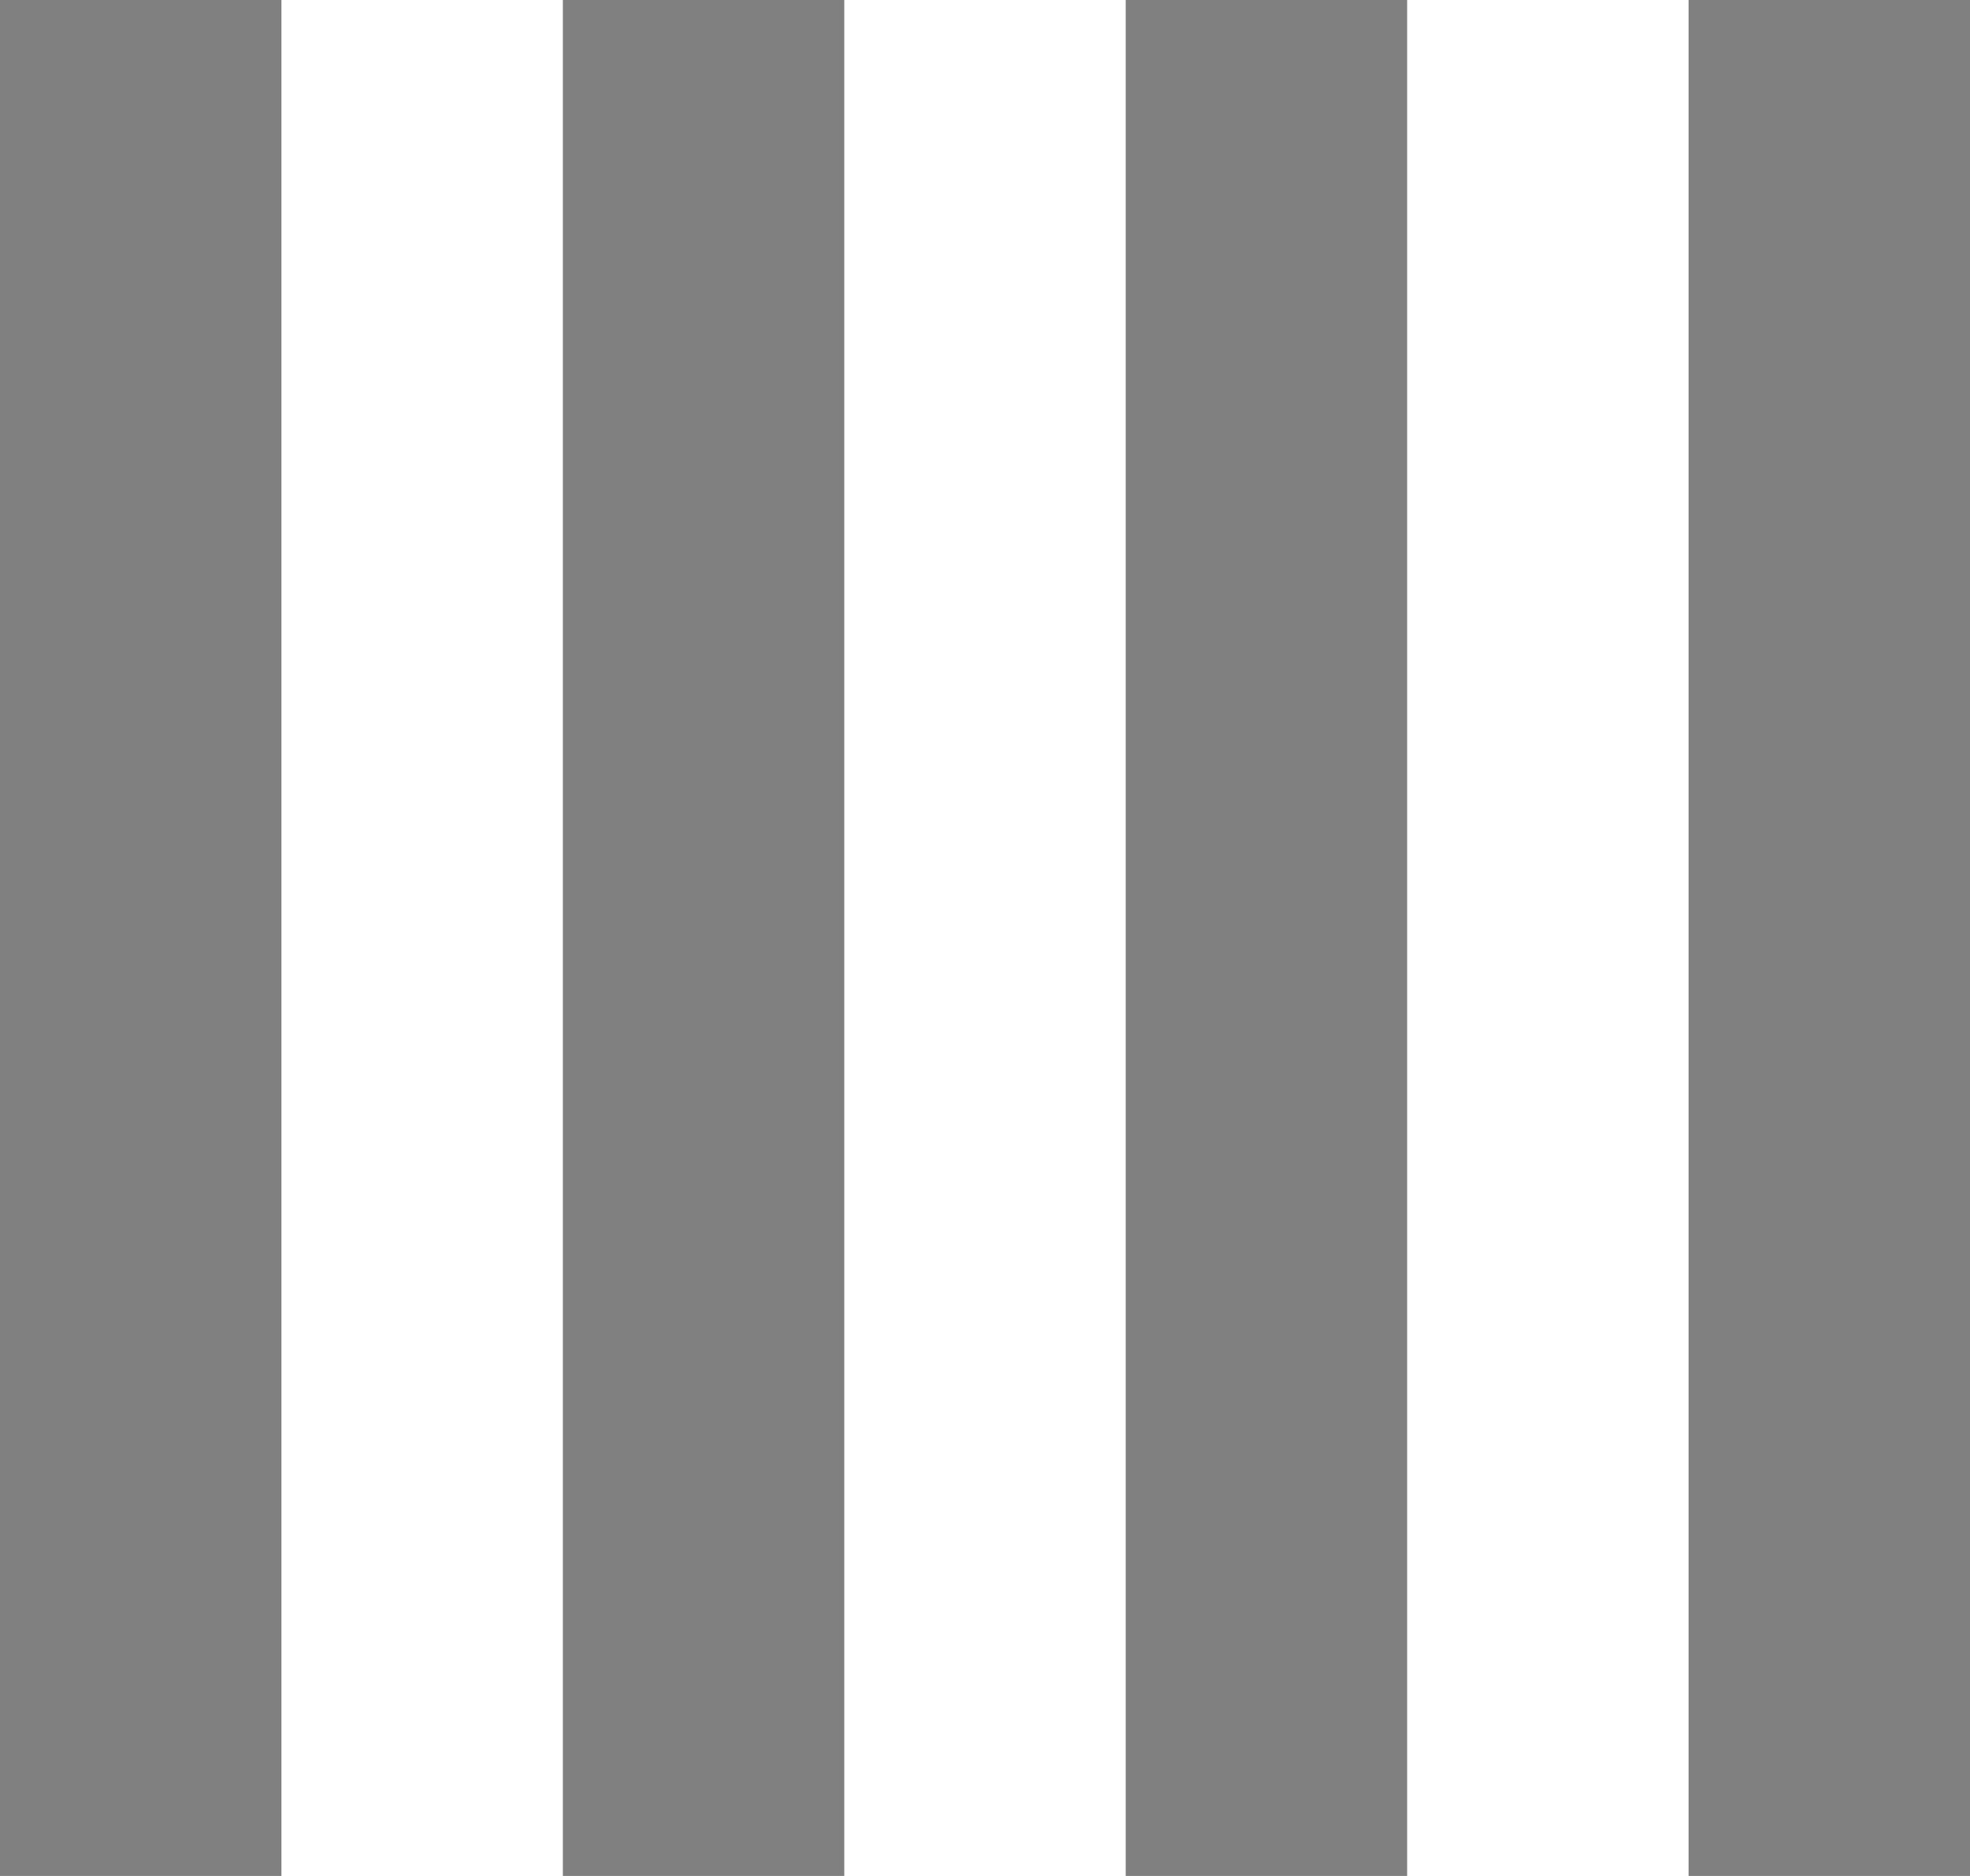 <?xml version="1.0" encoding="UTF-8" standalone="no"?>
<!-- Created with Inkscape (http://www.inkscape.org/) -->

<svg
   xmlns:dc="http://purl.org/dc/elements/1.1/"
   xmlns:cc="http://creativecommons.org/ns#"
   xmlns:rdf="http://www.w3.org/1999/02/22-rdf-syntax-ns#"
   xmlns:svg="http://www.w3.org/2000/svg"
   xmlns="http://www.w3.org/2000/svg"
   xmlns:sodipodi="http://sodipodi.sourceforge.net/DTD/sodipodi-0.dtd"
   xmlns:inkscape="http://www.inkscape.org/namespaces/inkscape"
   version="1.1"
   width="10.5"
   height="10"
   id="svg3089"
   inkscape:version="0.48.3.1 r9886"
   sodipodi:docname="crossing.svg">
  <sodipodi:namedview
     pagecolor="#fffcff"
     bordercolor="#666666"
     borderopacity="1"
     objecttolerance="10"
     gridtolerance="10"
     guidetolerance="10"
     inkscape:pageopacity="0"
     inkscape:pageshadow="2"
     inkscape:window-width="1920"
     inkscape:window-height="1056"
     id="namedview3182"
     showgrid="false"
     fit-margin-top="0"
     fit-margin-left="0"
     fit-margin-right="0"
     fit-margin-bottom="0"
     inkscape:zoom="40.172504"
     inkscape:cx="12.344215"
     inkscape:cy="3.0001333"
     inkscape:window-x="0"
     inkscape:window-y="24"
     inkscape:window-maximized="1"
     inkscape:current-layer="svg3089" />
  <defs
     id="defs3093" />
  <rect
     style="fill:#ffffff;fill-opacity:1;stroke:none"
     id="rect3257"
     width="10.5"
     height="10"
     x="0"
     y="0" />
  <g
     id="g3251"
     transform="matrix(0,1,-1,0,10.5,0)"
     style="fill:#808080">
    <rect
       y="9"
       x="0"
       height="1.5"
       width="10"
       id="rect3224"
       style="fill:#808080;fill-opacity:1;stroke:none" />
    <rect
       style="fill:#808080;fill-opacity:1;stroke:none"
       id="rect3226"
       width="10"
       height="1.5"
       x="0"
       y="6" />
    <rect
       y="3"
       x="0"
       height="1.5"
       width="10"
       id="rect3228"
       style="fill:#808080;fill-opacity:1;stroke:none" />
    <rect
       style="fill:#808080;fill-opacity:1;stroke:none"
       id="rect3230"
       width="10"
       height="1.5"
       x="0"
       y="0" />
  </g>
</svg>
